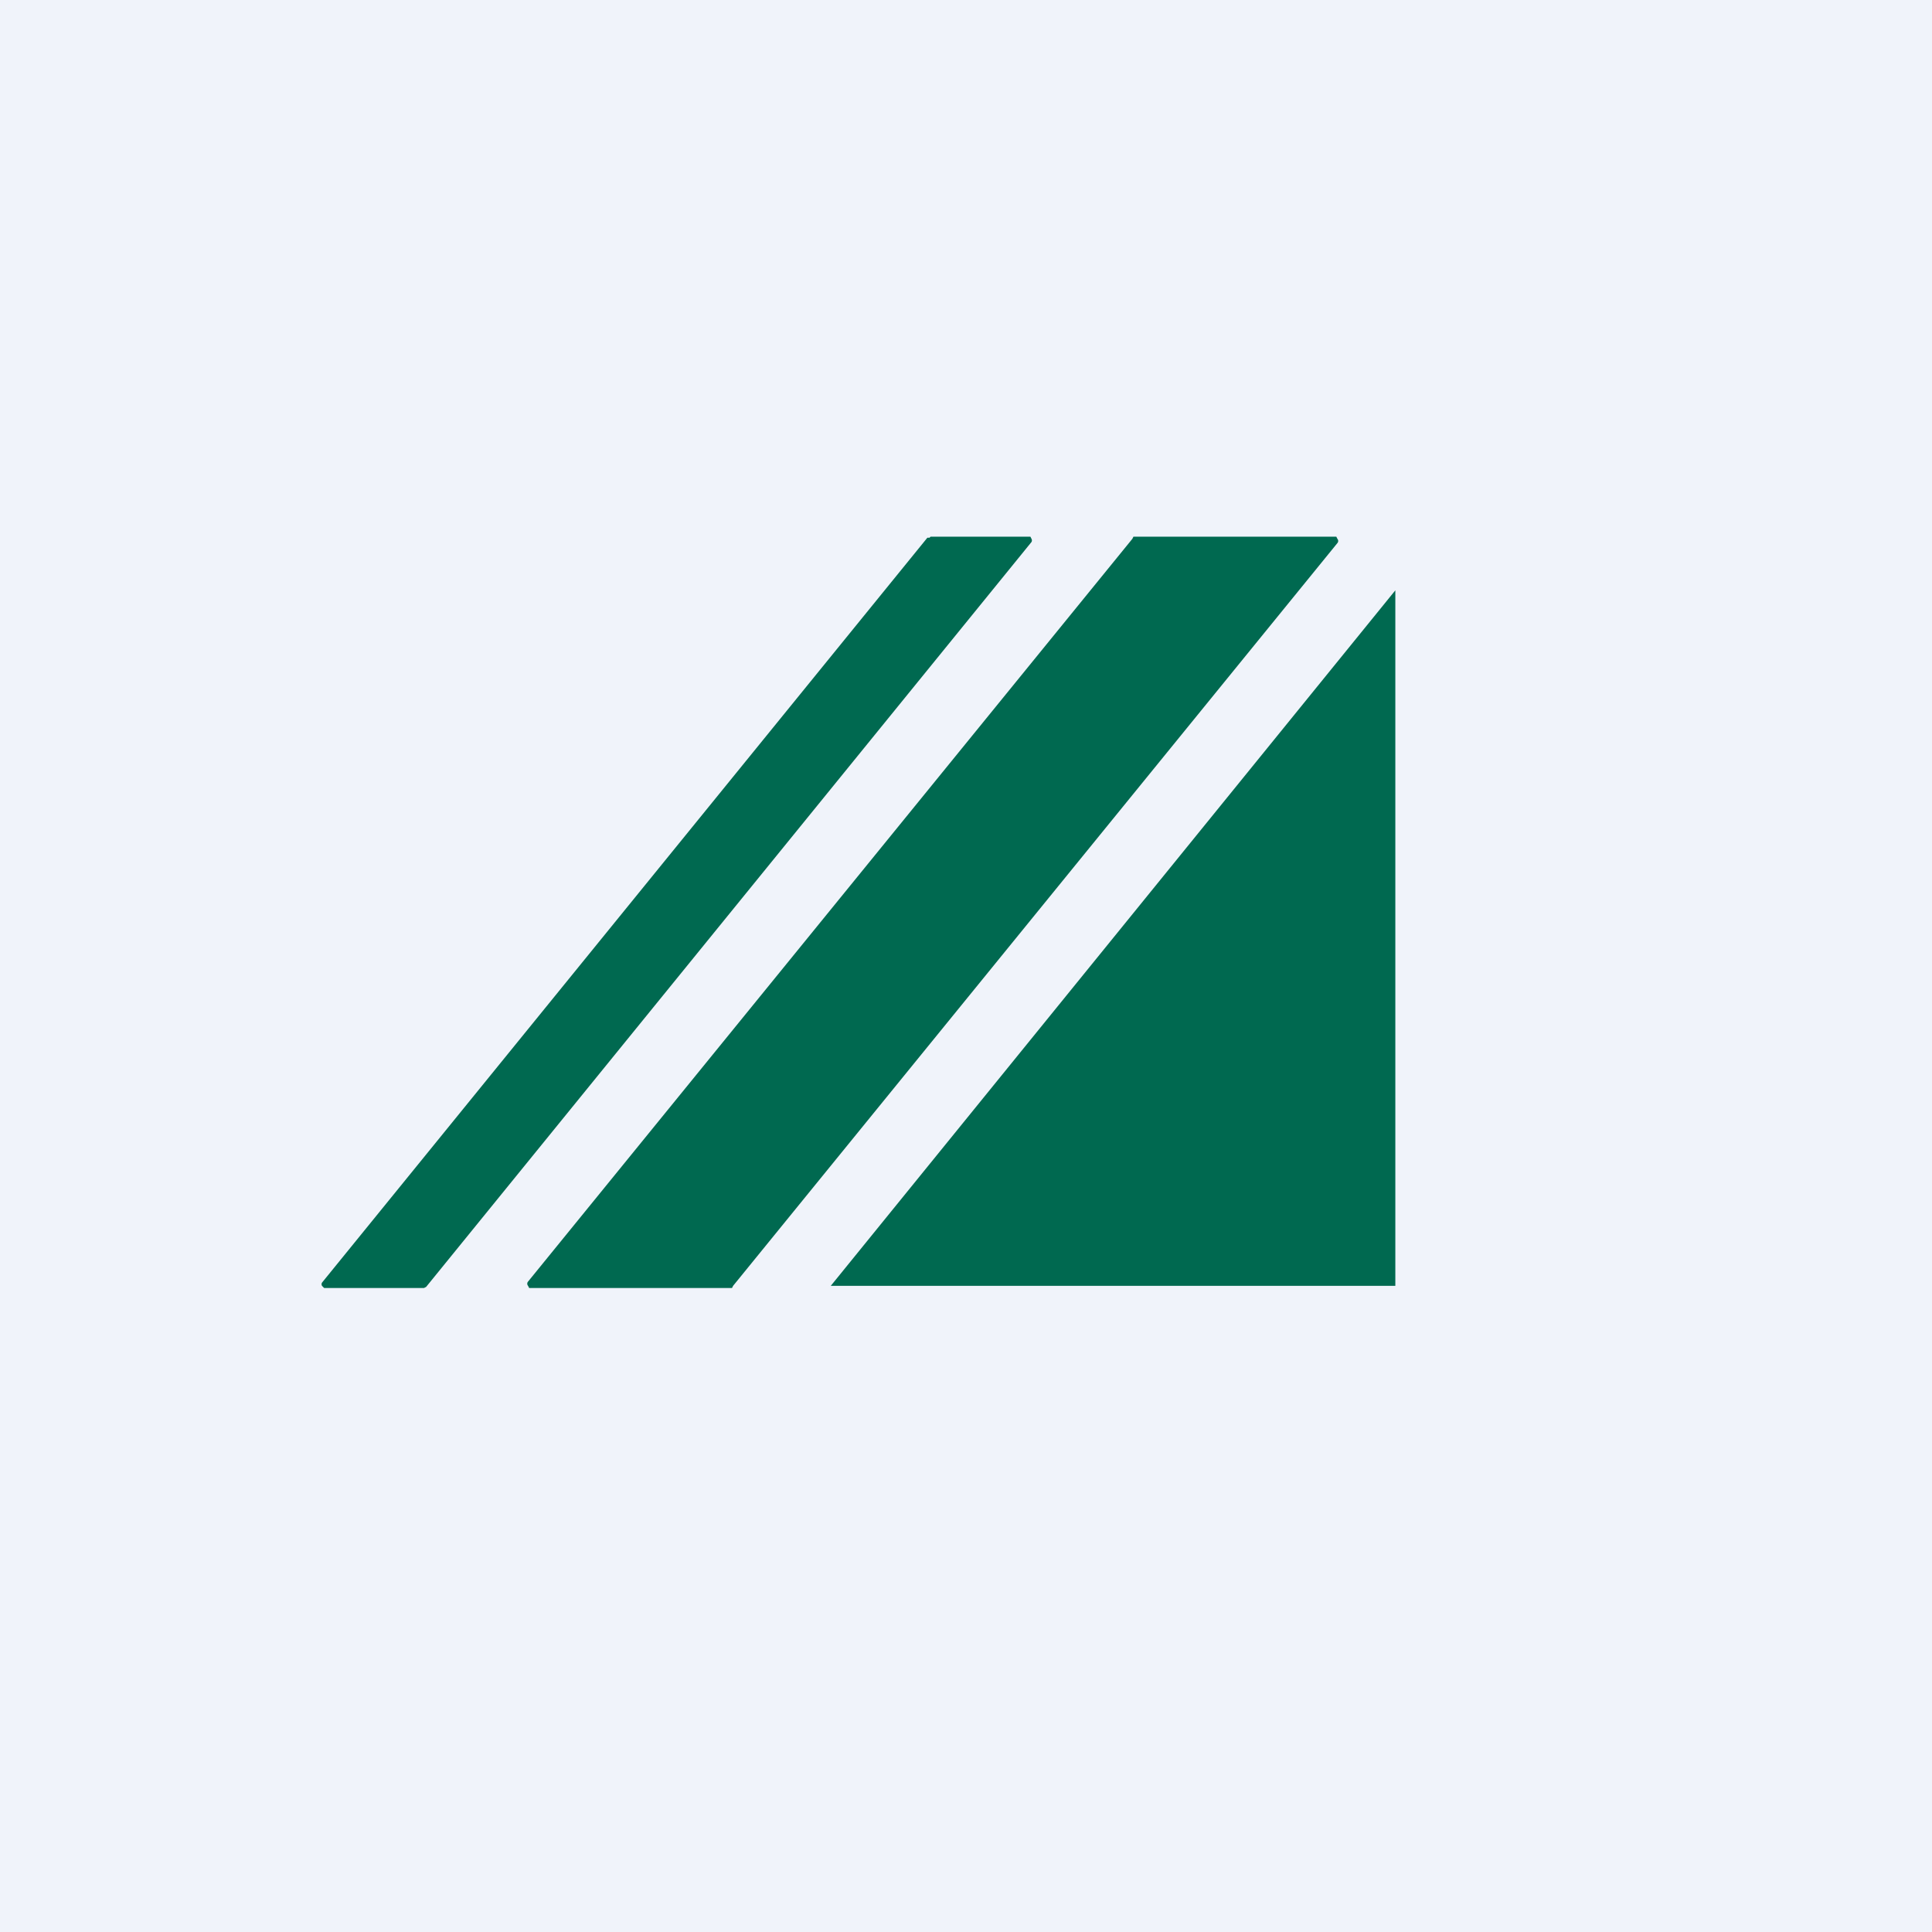 <!-- by TradingView --><svg width="18" height="18" viewBox="0 0 18 18" xmlns="http://www.w3.org/2000/svg"><path fill="#F0F3FA" d="M0 0h18v18H0z"/><path d="M6.8 12H4.93l-.01-.02a.03.03 0 0 1 0-.04l5.63-6.92.01-.02H12.45l.01.02a.03.03 0 0 1 0 .04l-5.63 6.92-.01.02H6.8Zm-2.85 0h-.93L3 11.98a.03.03 0 0 1 0-.03l5.64-6.94h.02L8.67 5h.93l.01.02a.03.03 0 0 1 0 .03l-5.64 6.94-.02.01Zm3.8-.02H13V5.5l-5.26 6.48Z" fill="#006950"/></svg>